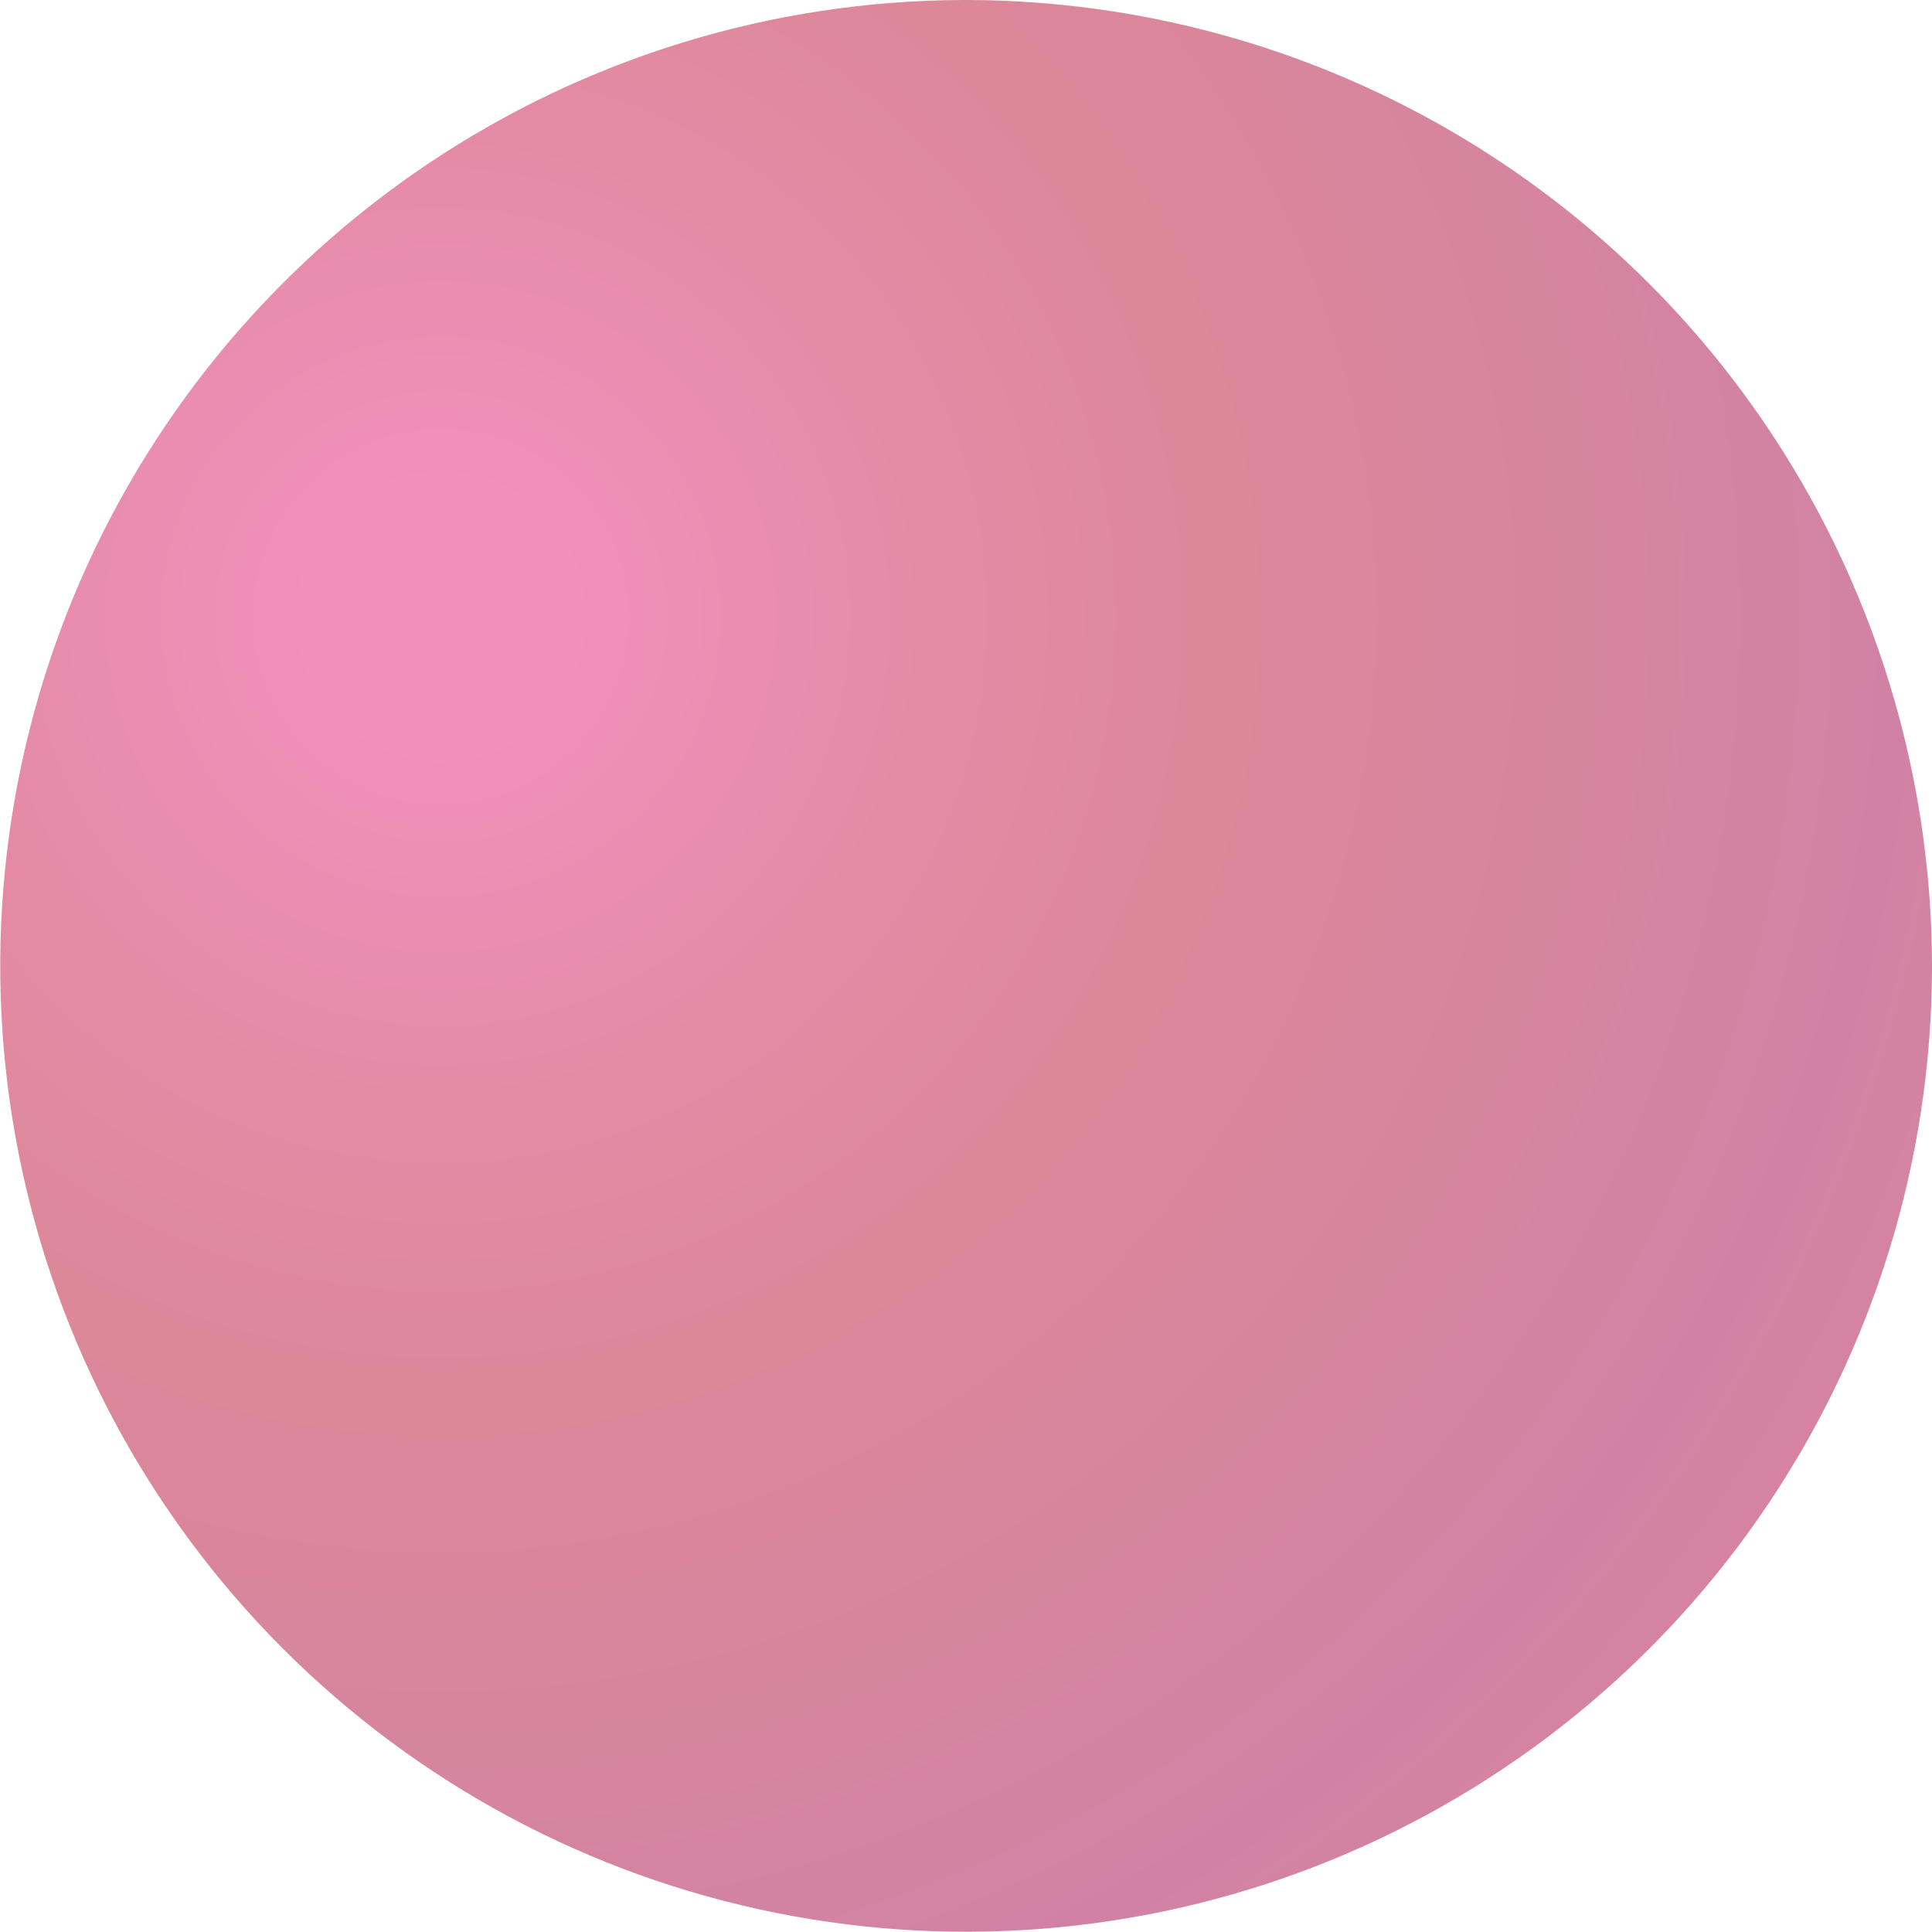 <svg xmlns="http://www.w3.org/2000/svg" xmlns:xlink="http://www.w3.org/1999/xlink" width="270.707" height="270.707" viewBox="0 0 270.707 270.707">
  <defs>
    <clipPath id="clip-path">
      <path id="Trazado_16755" data-name="Trazado 16755" d="M135.016,0A135.337,135.337,0,1,0,270.706,135.938v-.92A135.509,135.509,0,0,0,135.923,0Z" transform="translate(0)" fill="none"/>
    </clipPath>
    <radialGradient id="radial-gradient" cx="0.35" cy="0.296" r="0.717" gradientUnits="objectBoundingBox">
      <stop offset="0" stop-color="#ec619f"/>
      <stop offset="0.07" stop-color="#ec619f"/>
      <stop offset="0.248" stop-color="#db5a85"/>
      <stop offset="0.441" stop-color="#cd556d"/>
      <stop offset="0.828" stop-color="#be4d7e"/>
      <stop offset="0.906" stop-color="#c34f77"/>
      <stop offset="0.978" stop-color="#cd556d"/>
      <stop offset="1" stop-color="#cd556d"/>
    </radialGradient>
  </defs>
  <g id="Grupo_209" data-name="Grupo 209" opacity="0.7">
    <g id="Grupo_208" data-name="Grupo 208" transform="translate(0)" clip-path="url(#clip-path)">
      <rect id="Rectángulo_91" data-name="Rectángulo 91" width="338.168" height="338.168" transform="matrix(0.976, -0.216, 0.216, 0.976, -72.706, 13.221)" fill="url(#radial-gradient)"/>
    </g>
  </g>
</svg>
